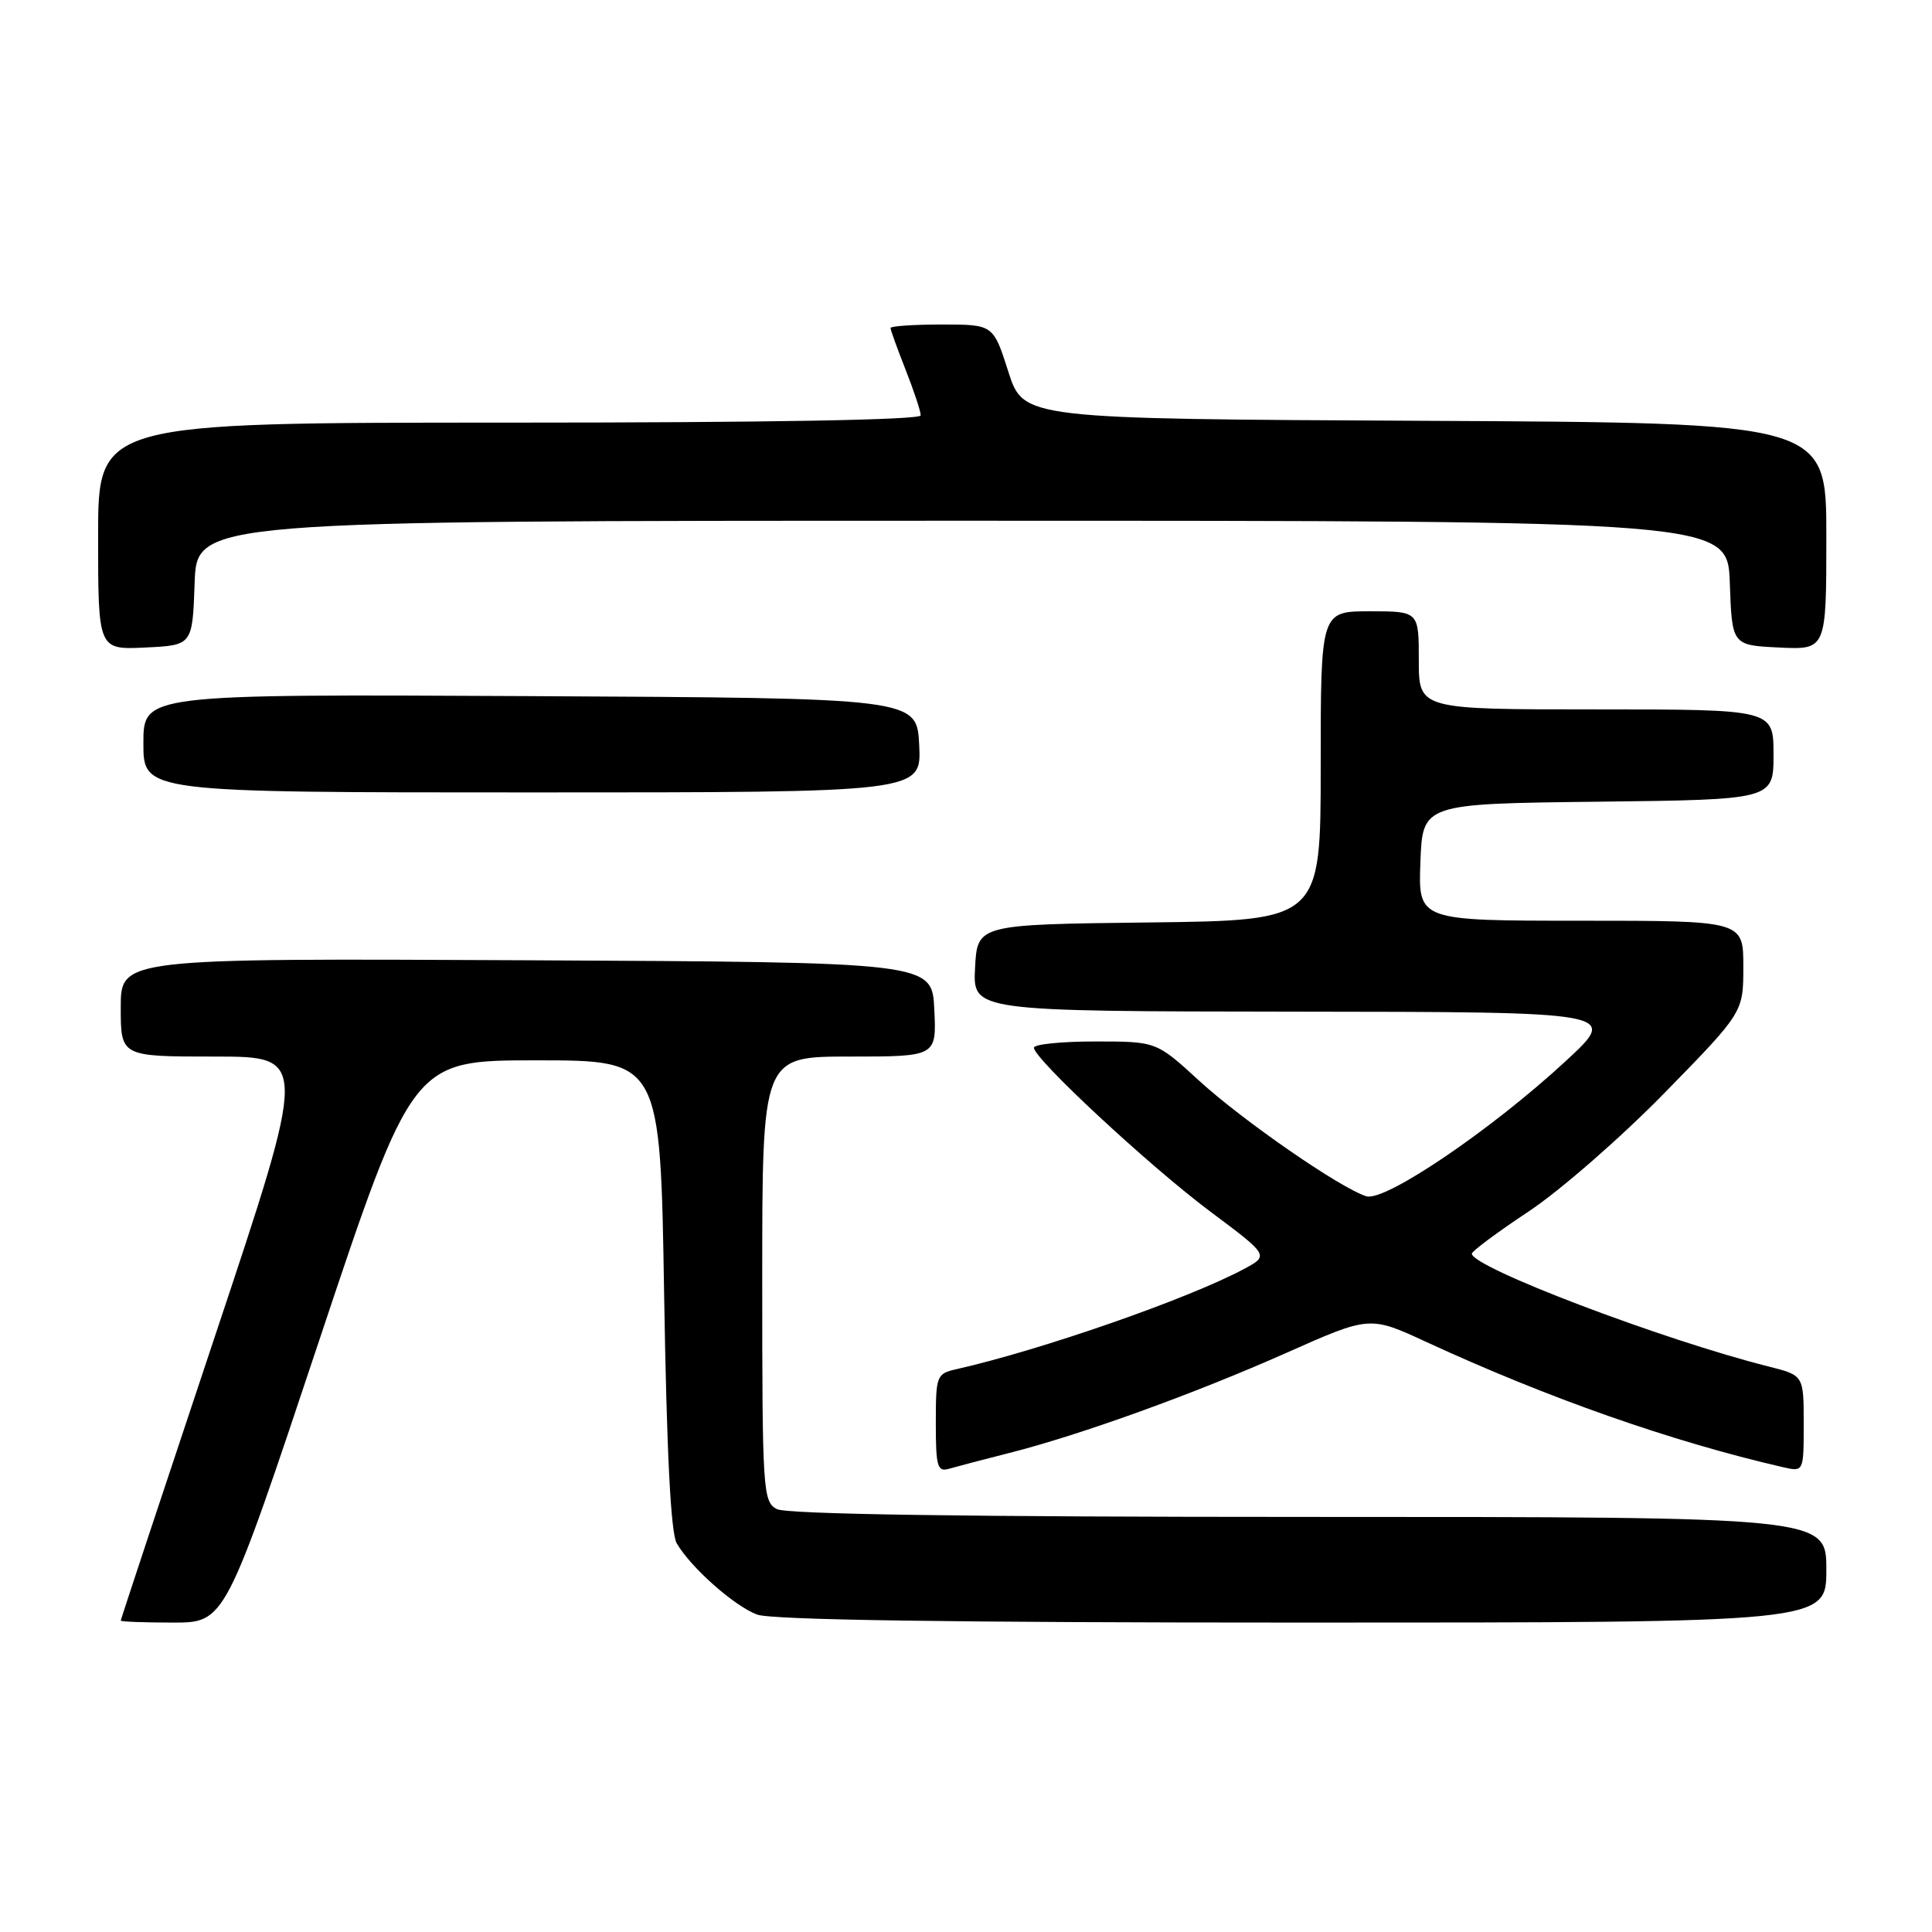 <?xml version="1.0" encoding="UTF-8" standalone="no"?>
<!DOCTYPE svg PUBLIC "-//W3C//DTD SVG 1.1//EN" "http://www.w3.org/Graphics/SVG/1.1/DTD/svg11.dtd" >
<svg xmlns="http://www.w3.org/2000/svg" xmlns:xlink="http://www.w3.org/1999/xlink" version="1.1" viewBox="0 0 256 256">
 <g >
 <path fill="currentColor"
d=" M 42.25 177.75 C 54.67 140.50 54.67 140.50 71.08 140.50 C 87.50 140.50 87.50 140.50 88.00 171.50 C 88.34 192.48 88.88 203.15 89.67 204.50 C 91.55 207.72 97.27 212.79 100.32 213.94 C 102.20 214.65 126.04 215.00 172.57 215.00 C 242.00 215.00 242.00 215.00 242.00 208.00 C 242.00 201.00 242.00 201.00 173.43 201.00 C 128.08 201.00 104.21 200.65 102.93 199.96 C 101.09 198.98 101.00 197.57 101.00 169.46 C 101.00 140.00 101.00 140.00 112.55 140.00 C 124.10 140.00 124.10 140.00 123.80 133.75 C 123.50 127.50 123.50 127.50 69.75 127.24 C 16.00 126.98 16.00 126.98 16.00 133.49 C 16.00 140.00 16.00 140.00 28.42 140.00 C 40.84 140.00 40.84 140.00 28.42 177.24 C 21.59 197.71 16.00 214.59 16.00 214.74 C 16.00 214.88 19.11 215.00 22.92 215.00 C 29.83 215.00 29.83 215.00 42.25 177.75 Z  M 133.68 192.54 C 143.08 190.17 158.27 184.68 170.50 179.24 C 181.50 174.35 181.50 174.35 189.00 177.82 C 205.17 185.28 221.46 191.00 236.25 194.41 C 239.00 195.04 239.00 195.04 239.00 188.64 C 239.00 182.24 239.00 182.24 234.35 181.07 C 220.25 177.52 194.94 167.89 195.03 166.11 C 195.05 165.77 198.45 163.25 202.59 160.50 C 206.73 157.75 214.82 150.69 220.56 144.82 C 231.00 134.14 231.00 134.14 231.00 128.07 C 231.00 122.00 231.00 122.00 209.46 122.00 C 187.92 122.00 187.92 122.00 188.21 114.25 C 188.50 106.50 188.50 106.50 211.75 106.23 C 235.00 105.96 235.00 105.96 235.00 99.98 C 235.00 94.00 235.00 94.00 211.50 94.00 C 188.00 94.00 188.00 94.00 188.00 87.50 C 188.00 81.00 188.00 81.00 181.50 81.00 C 175.00 81.00 175.00 81.00 175.00 101.48 C 175.00 121.96 175.00 121.96 152.25 122.23 C 129.50 122.50 129.50 122.50 129.20 128.25 C 128.90 134.00 128.90 134.00 171.70 134.05 C 214.50 134.09 214.50 134.09 207.50 140.57 C 197.61 149.72 183.49 159.29 181.04 158.51 C 177.56 157.41 164.64 148.47 158.86 143.17 C 153.22 138.00 153.22 138.00 145.11 138.00 C 140.65 138.00 137.00 138.37 137.00 138.83 C 137.00 140.29 152.25 154.46 160.33 160.51 C 168.16 166.36 168.16 166.36 164.83 168.15 C 157.42 172.11 138.04 178.86 126.75 181.42 C 124.09 182.02 124.00 182.26 124.00 188.59 C 124.00 194.35 124.21 195.07 125.75 194.62 C 126.71 194.34 130.28 193.40 133.68 192.54 Z  M 121.80 98.75 C 121.50 92.50 121.50 92.50 70.25 92.24 C 19.00 91.98 19.00 91.98 19.00 98.49 C 19.00 105.00 19.00 105.00 70.55 105.00 C 122.10 105.00 122.10 105.00 121.80 98.75 Z  M 25.79 77.25 C 26.08 69.00 26.08 69.00 127.50 69.00 C 228.92 69.00 228.92 69.00 229.21 77.25 C 229.50 85.50 229.50 85.50 235.75 85.80 C 242.00 86.10 242.00 86.10 242.00 71.06 C 242.00 56.02 242.00 56.02 188.81 55.76 C 135.61 55.50 135.61 55.50 133.61 49.25 C 131.61 43.00 131.61 43.00 124.81 43.00 C 121.06 43.00 118.00 43.21 118.00 43.46 C 118.00 43.72 118.90 46.21 120.00 49.00 C 121.10 51.79 122.00 54.51 122.00 55.04 C 122.00 55.64 101.77 56.00 67.50 56.00 C 13.00 56.00 13.00 56.00 13.00 71.05 C 13.00 86.10 13.00 86.10 19.25 85.80 C 25.50 85.50 25.50 85.50 25.79 77.25 Z "/>
</g>
</svg>
